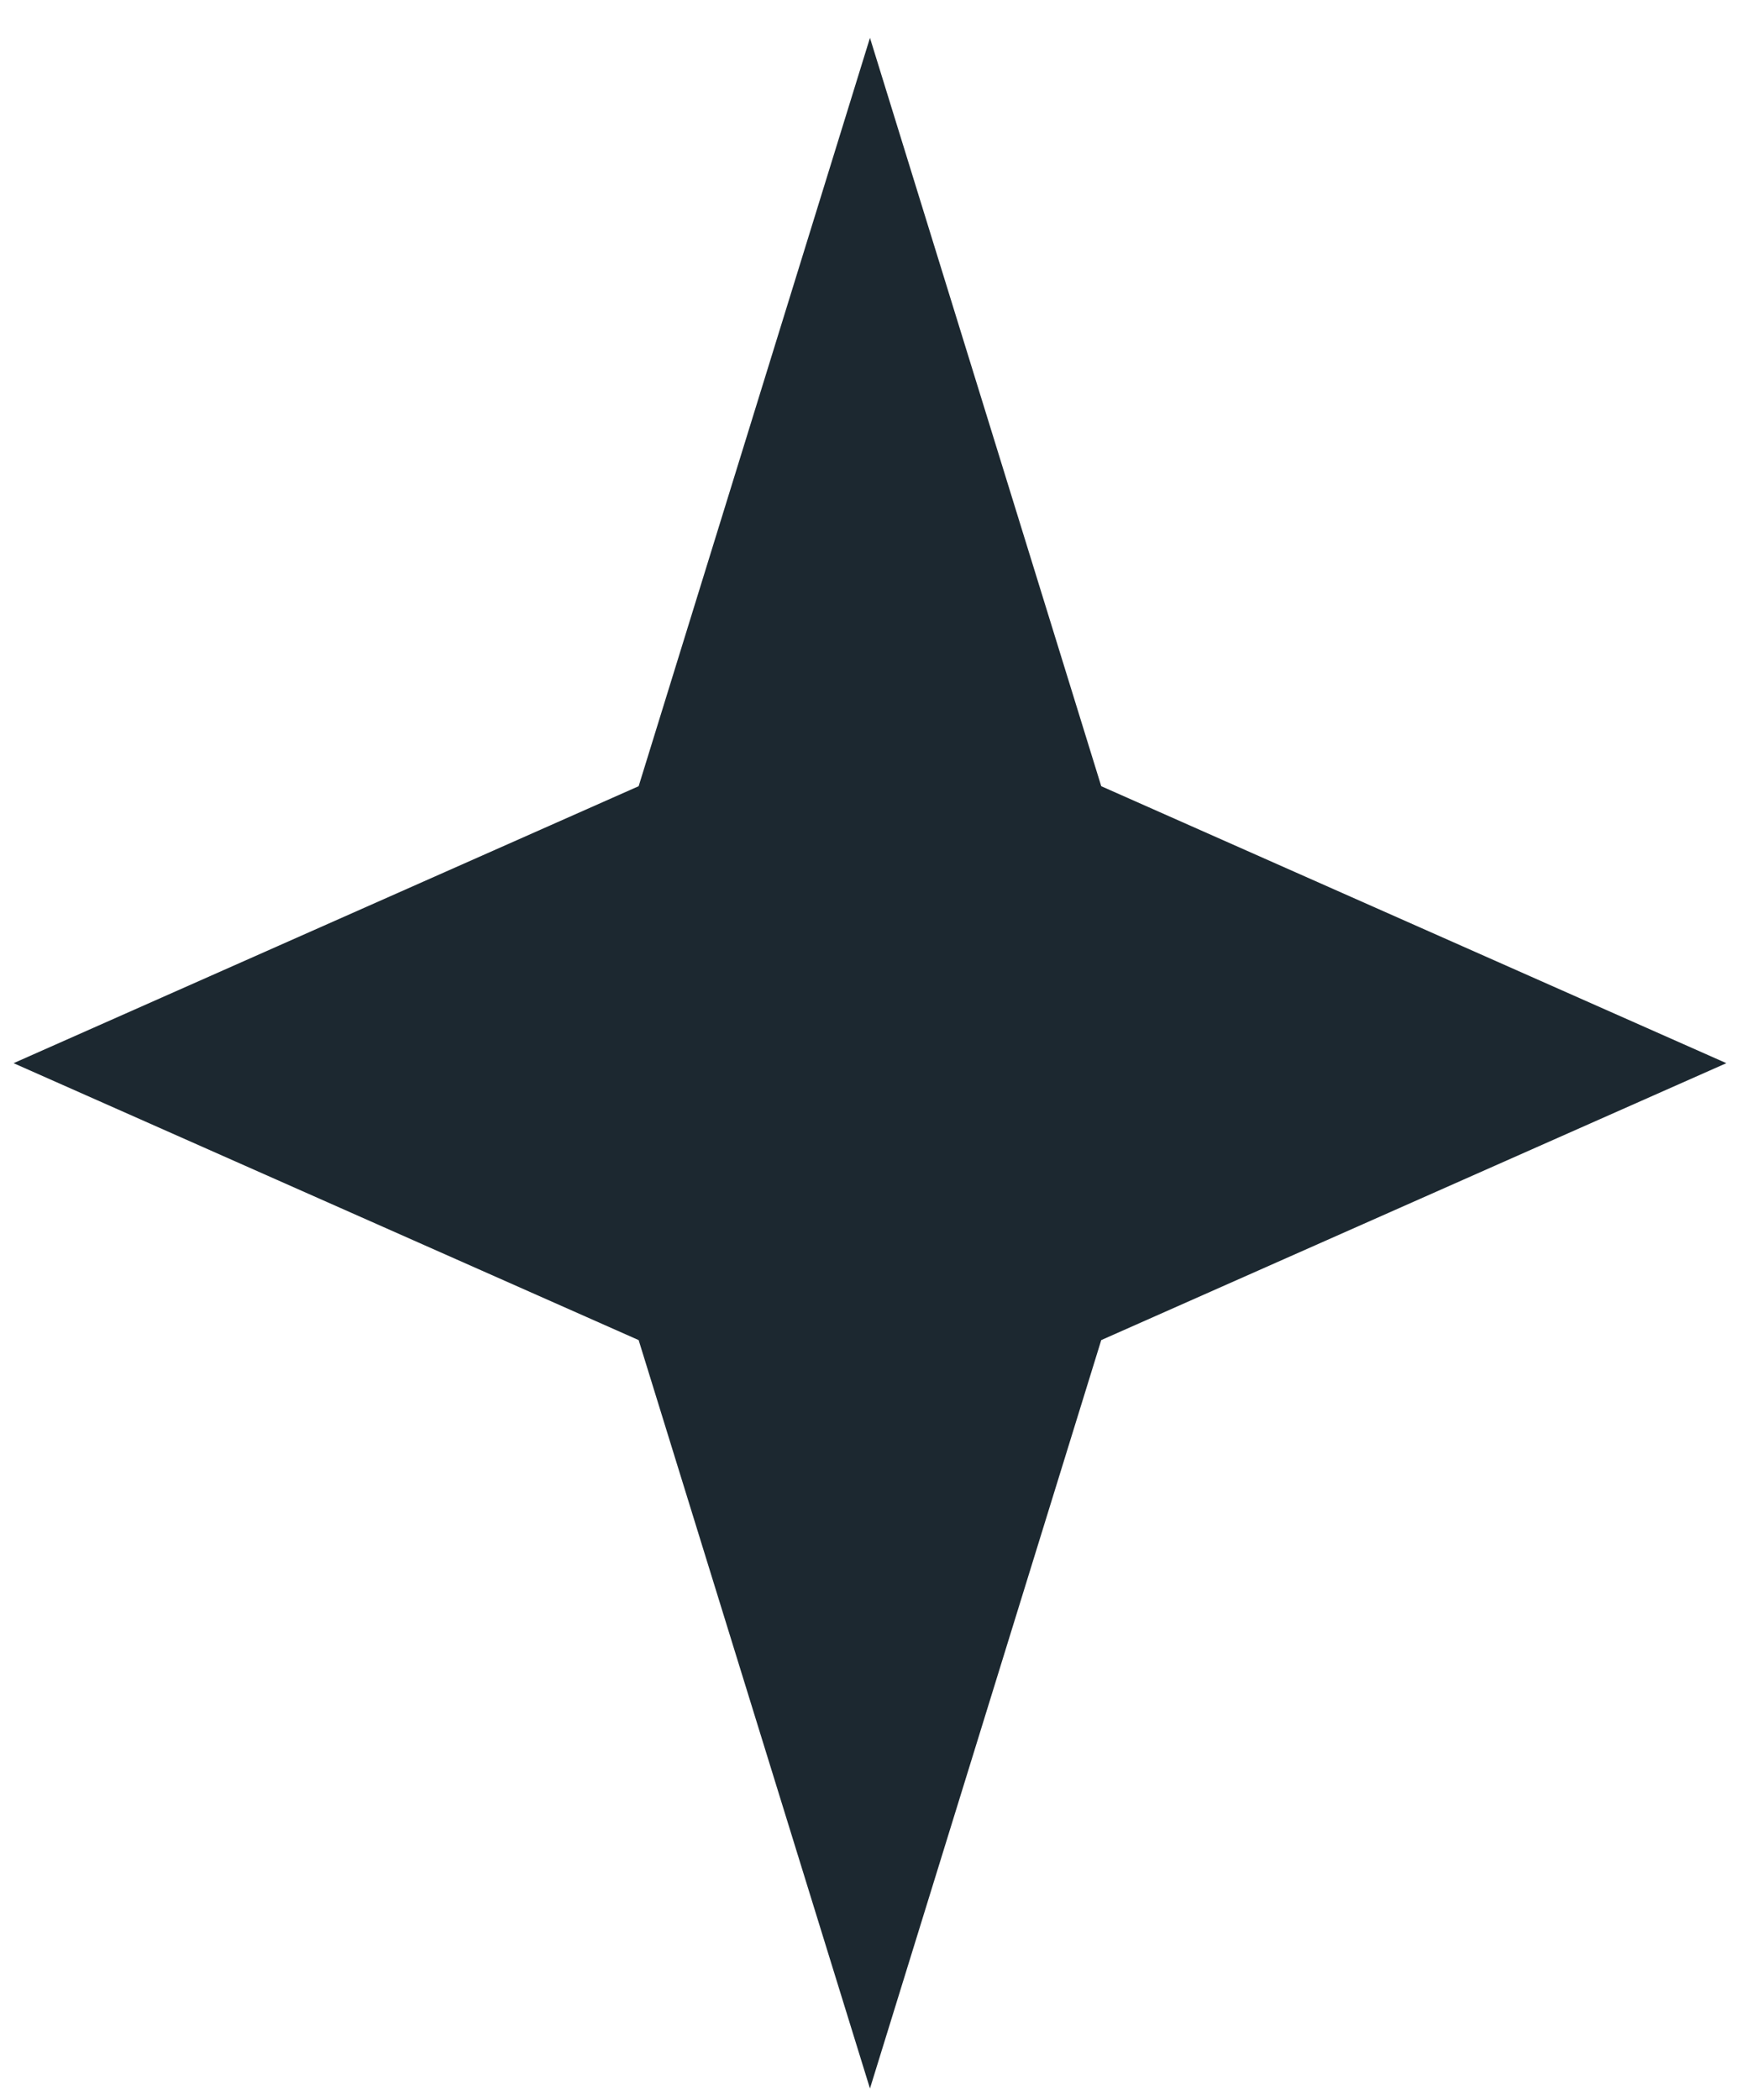 <svg width="36" height="43" viewBox="0 0 36 43" fill="none" xmlns="http://www.w3.org/2000/svg">
<path d="M17.815 0.775L22.551 16.098L35.352 21.769L22.551 27.439L17.815 42.763L13.078 27.439L0.278 21.769L13.078 16.098L17.815 0.775Z" fill="#1C2830"/>
</svg>
